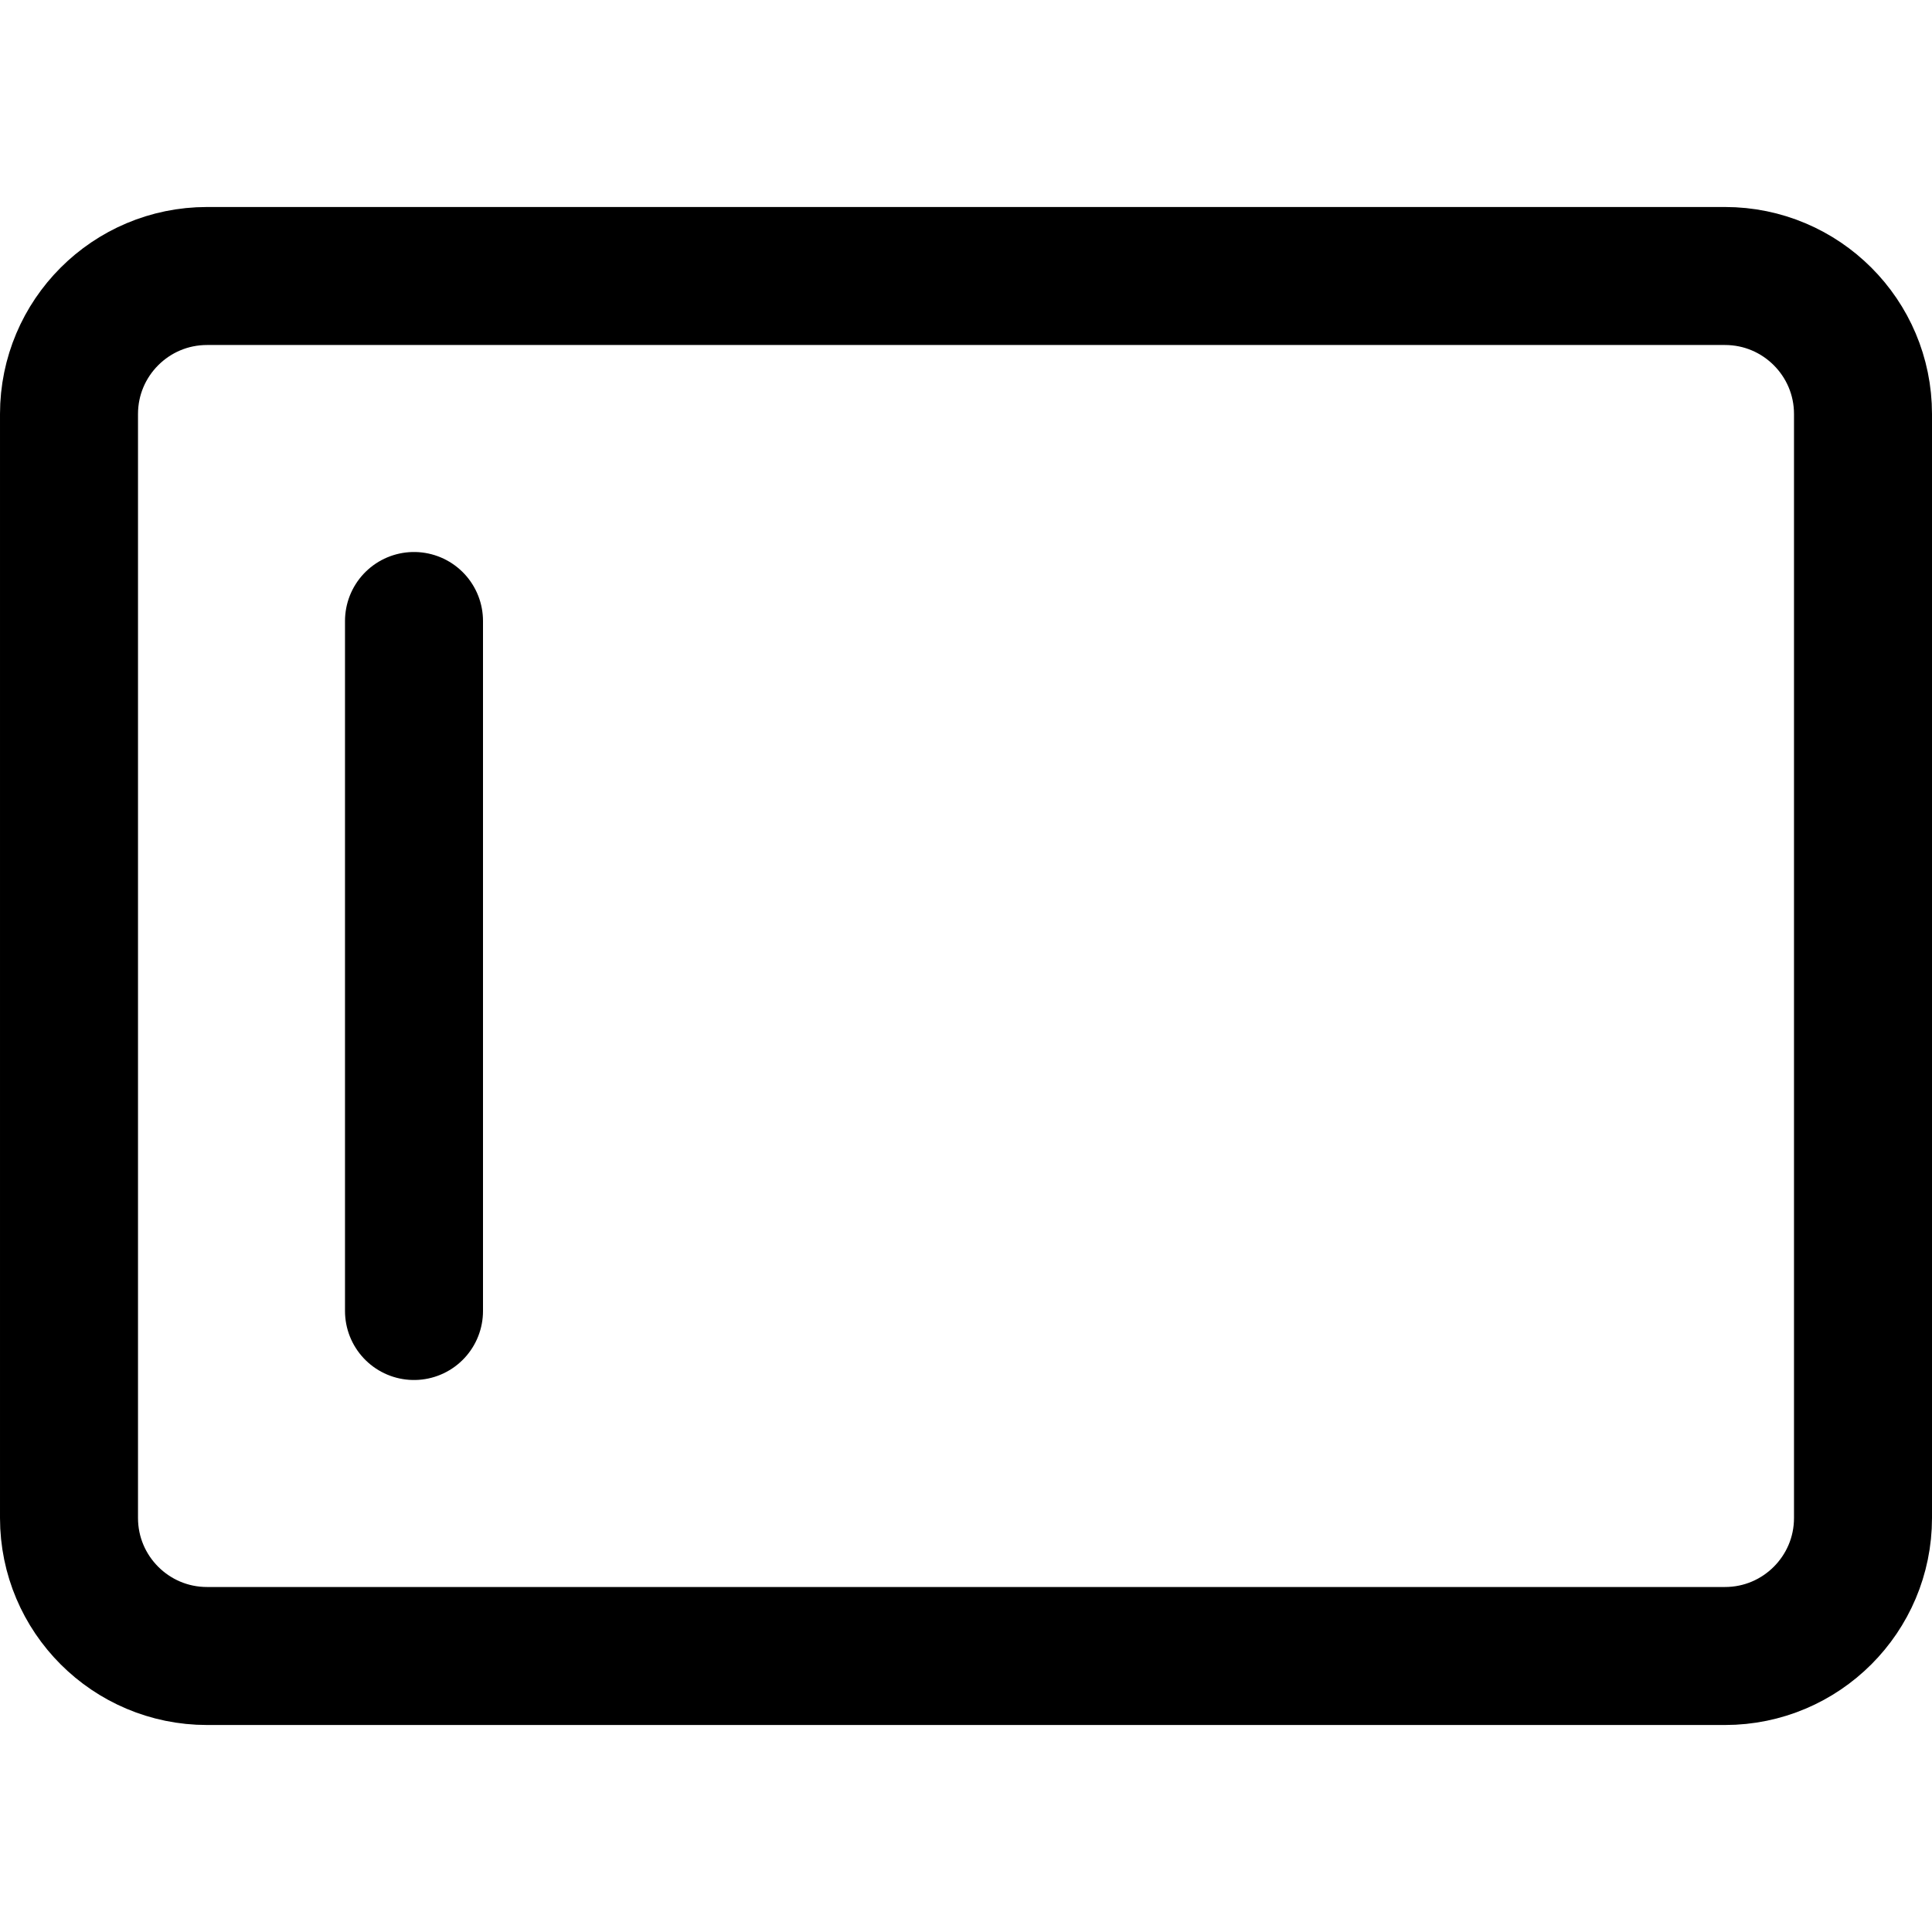 <svg xmlns="http://www.w3.org/2000/svg" fill="none" viewBox="0 0 14 14"><g id="align-left-horizontal--align-left-work-horizontal"><path id="Vector" stroke="#000000" stroke-linecap="round" stroke-linejoin="round" d="M3 4.5v5" stroke-width="1"></path><path id="Vector_2" stroke="#000000" stroke-linecap="round" stroke-linejoin="round" d="M12.5 2h-11c-0.552 0 -1 0.448 -1 1v8c0 0.552 0.448 1 1 1h11c0.552 0 1 -0.448 1 -1V3c0 -0.552 -0.448 -1 -1 -1Z" stroke-width="1"></path></g></svg>